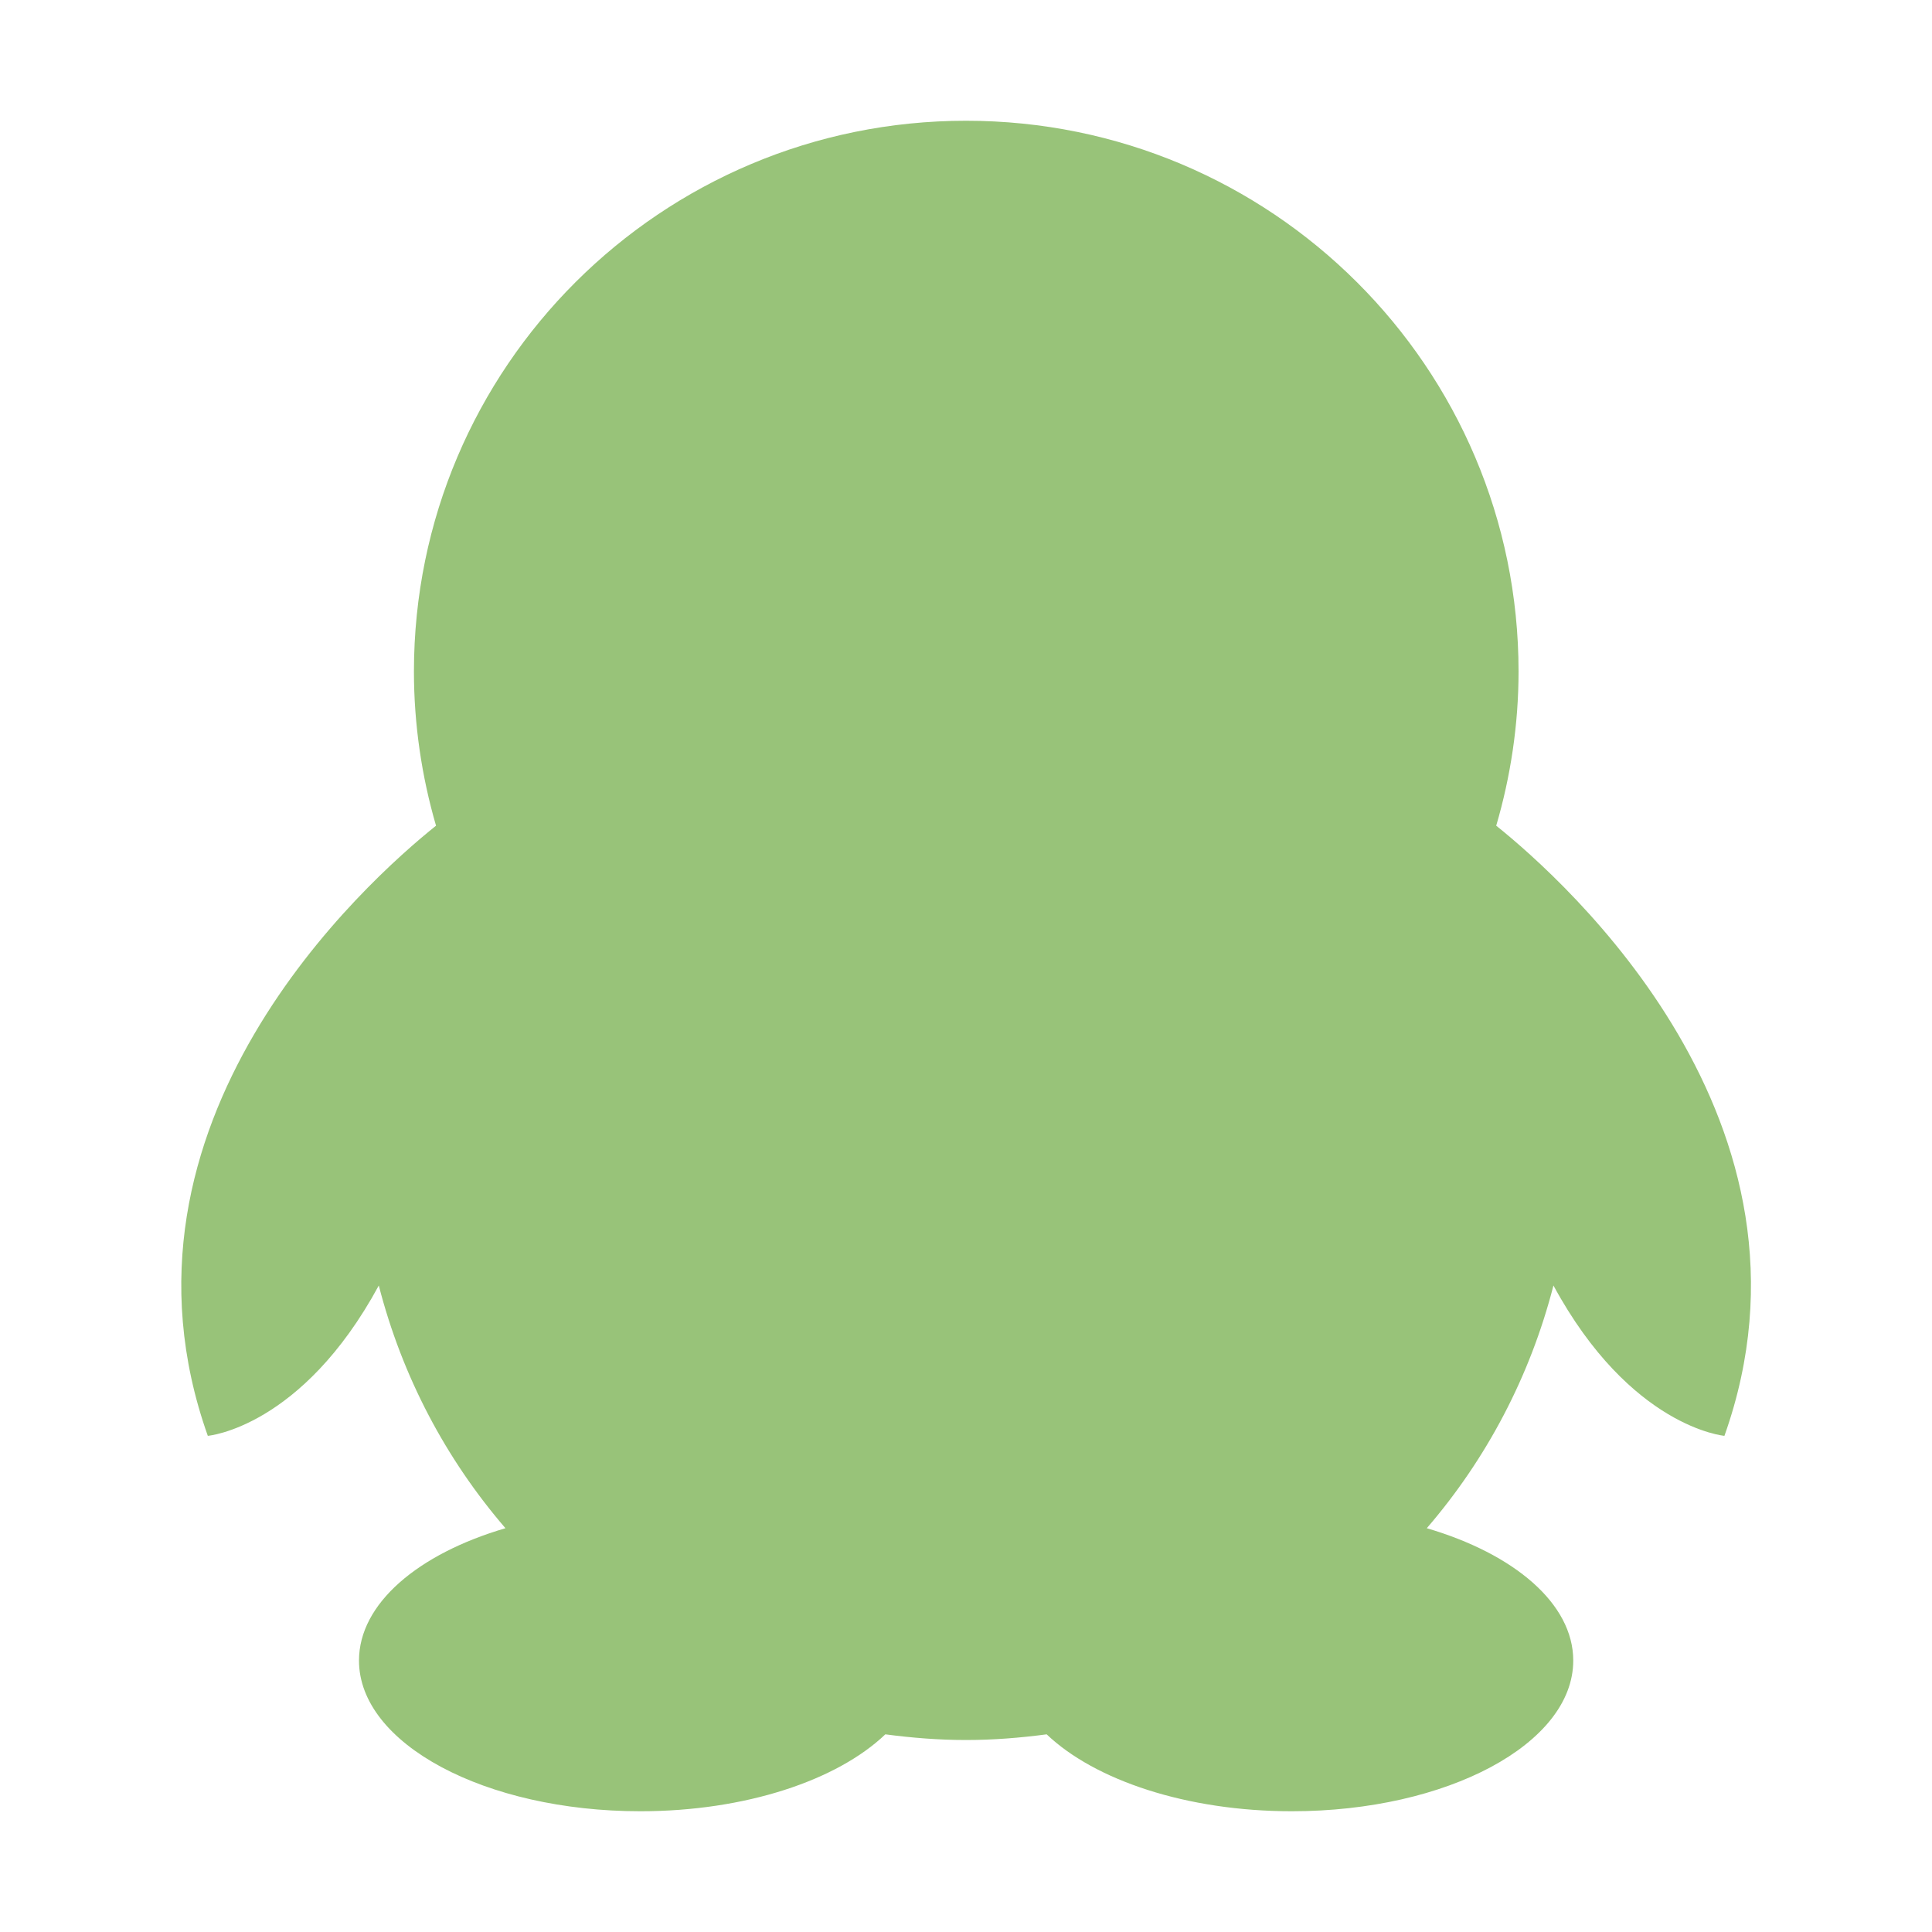 <svg xmlns="http://www.w3.org/2000/svg" width="16" height="16" version="1.1">
 <defs>
  <style id="current-color-scheme" type="text/css">
   .ColorScheme-Text { color:#98c379; } .ColorScheme-Highlight { color:#4285f4; } .ColorScheme-NeutralText { color:#ff9800; } .ColorScheme-PositiveText { color:#4caf50; } .ColorScheme-NegativeText { color:#f44336; }
  </style>
 </defs>
 <path style="fill:currentColor" class="ColorScheme-Text" d="M 8,1 C 5.476,1 3.428,3.041 3.428,5.561 3.428,6 3.493,6.433 3.611,6.838 3.035,7.299 0.8,9.298 1.721,11.891 1.721,11.891 2.498,11.825 3.137,10.646 3.331,11.401 3.693,12.084 4.186,12.656 3.463,12.868 2.973,13.28 2.973,13.752 2.973,14.441 4.017,15 5.303,15 6.175,15 6.934,14.743 7.332,14.363 7.551,14.392 7.773,14.41 8,14.41 8.227,14.41 8.45,14.392 8.668,14.363 9.067,14.743 9.827,15 10.699,15 11.985,15 13.029,14.441 13.029,13.752 13.029,13.28 12.539,12.868 11.816,12.656 12.309,12.084 12.671,11.401 12.865,10.646 13.504,11.824 14.281,11.891 14.281,11.891 15.202,9.298 12.966,7.299 12.391,6.838 12.51,6.433 12.576,6 12.576,5.561 12.576,3.042 10.529,1 8,1 Z"/>
</svg>
